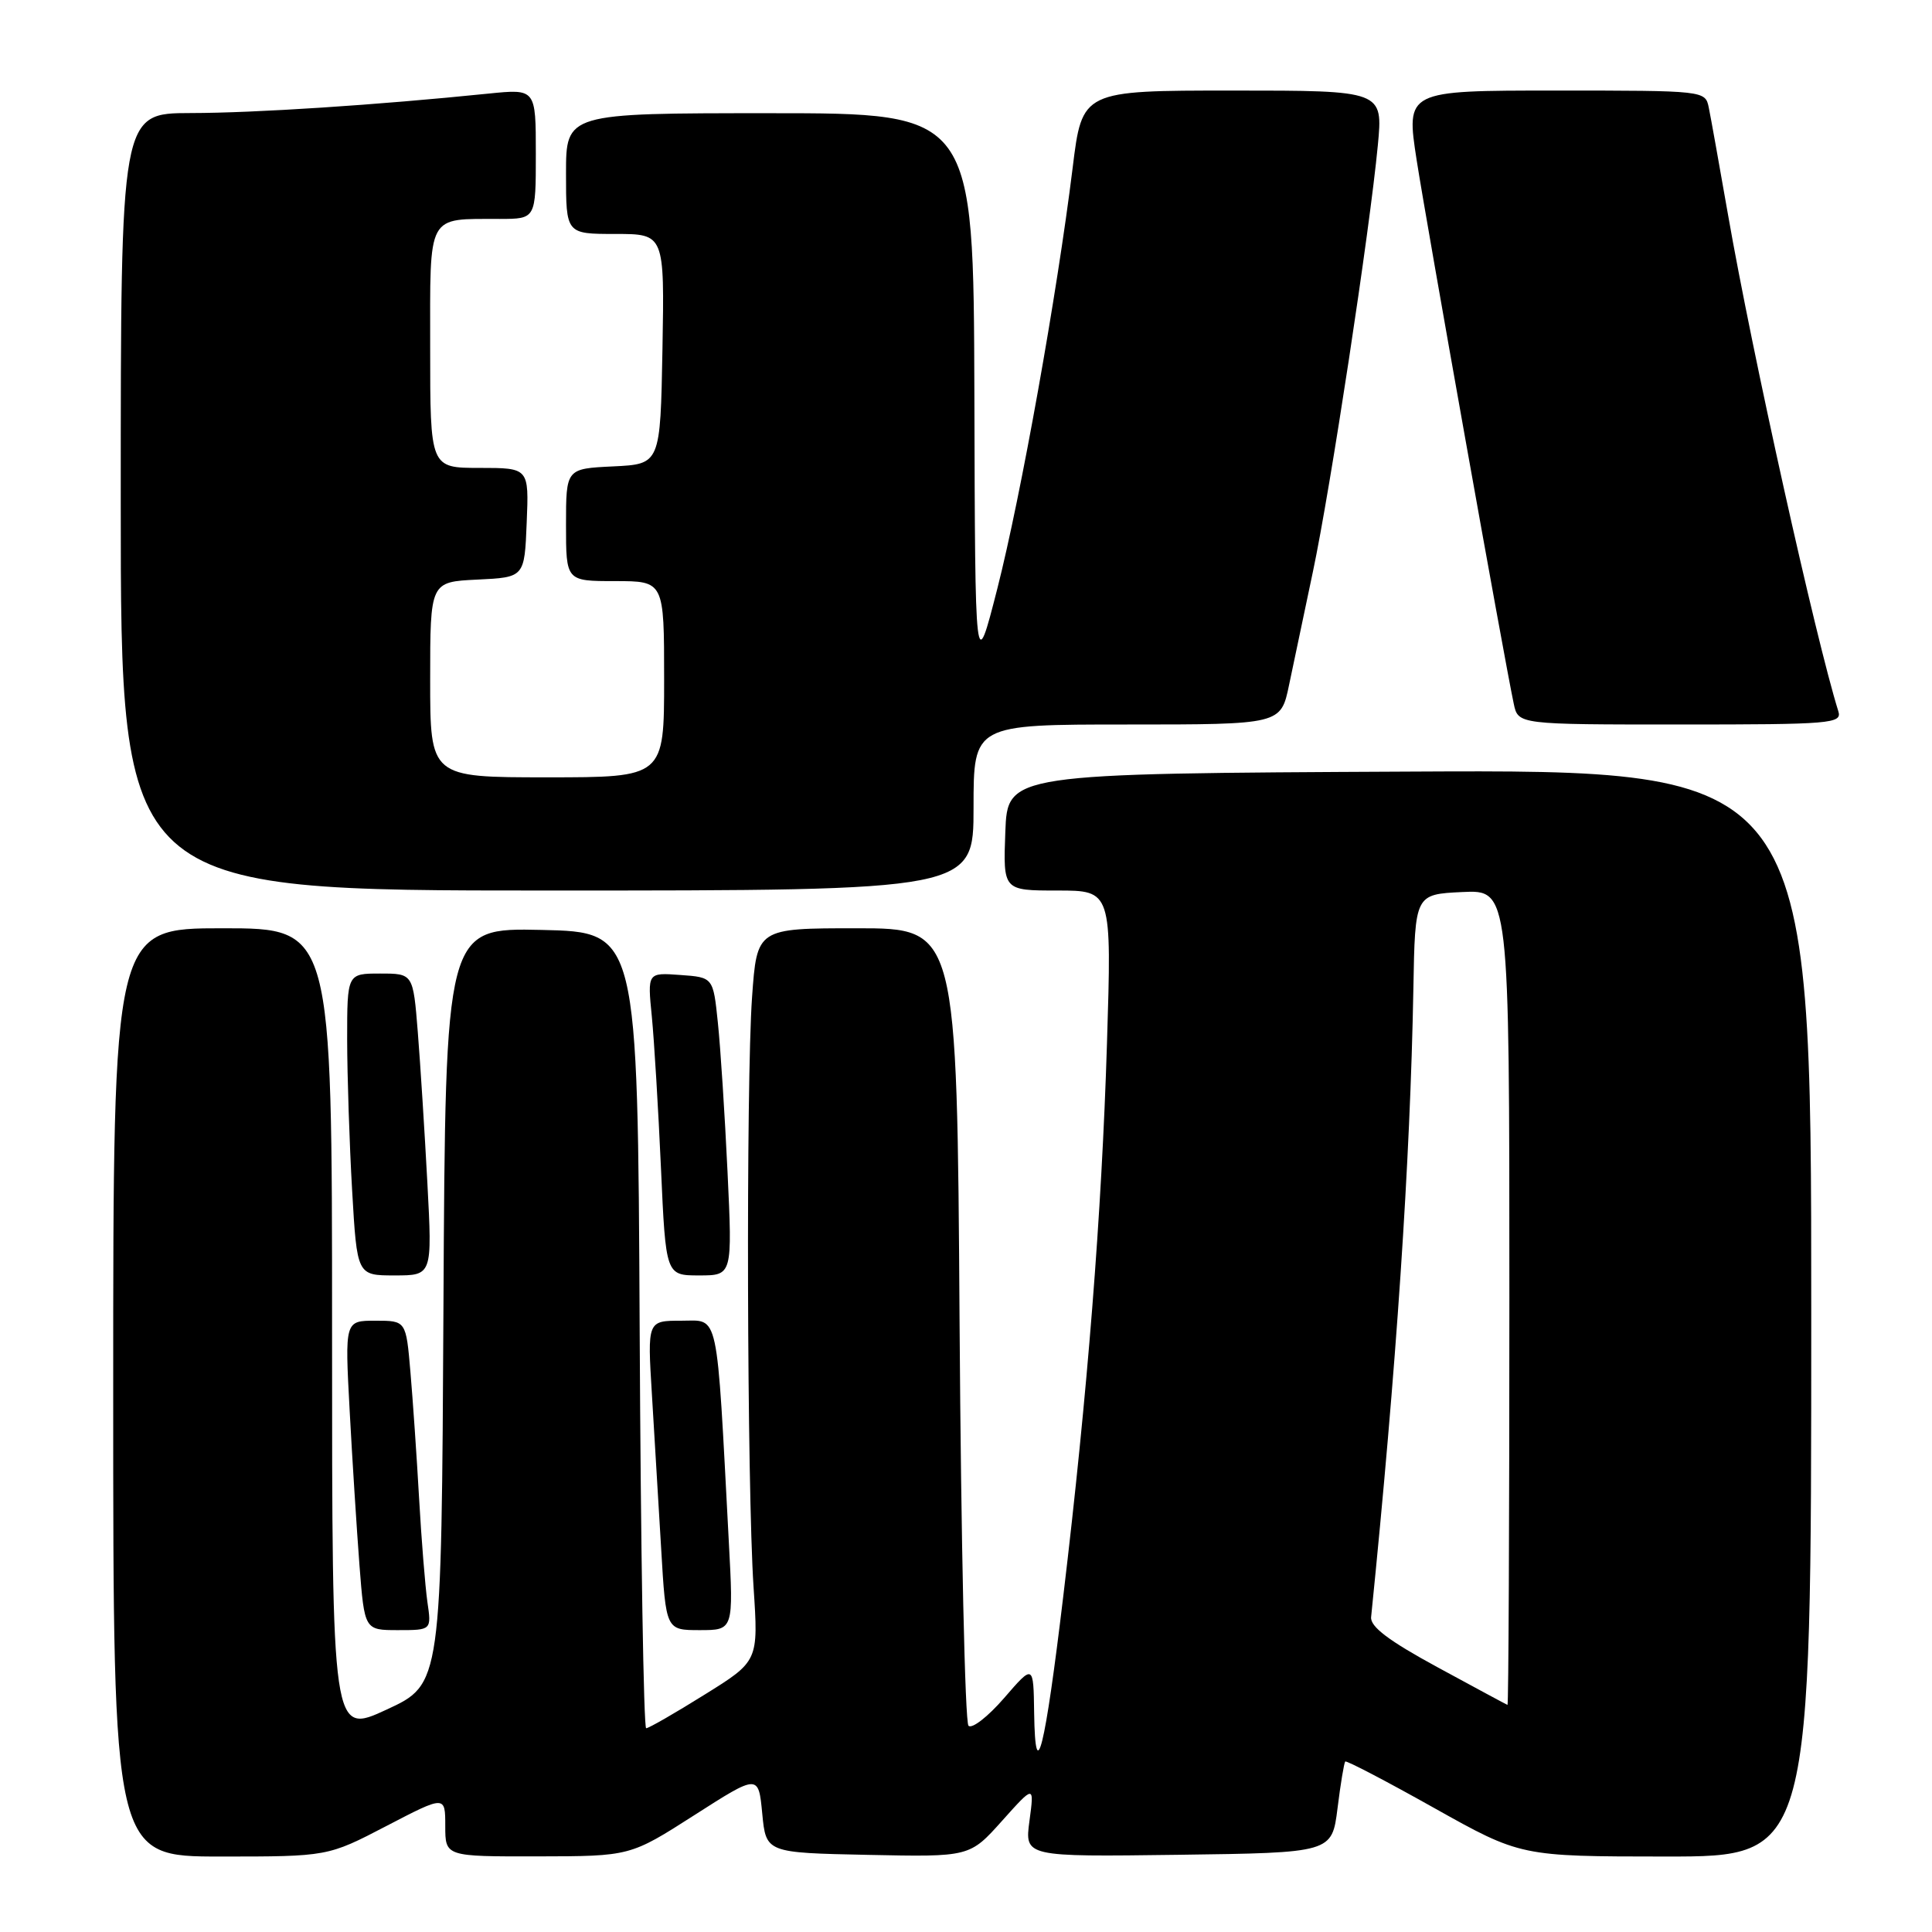 <?xml version="1.0" encoding="UTF-8" standalone="no"?>
<!DOCTYPE svg PUBLIC "-//W3C//DTD SVG 1.1//EN" "http://www.w3.org/Graphics/SVG/1.1/DTD/svg11.dtd" >
<svg xmlns="http://www.w3.org/2000/svg" xmlns:xlink="http://www.w3.org/1999/xlink" version="1.1" viewBox="0 0 256 256">
 <g >
 <path fill="currentColor"
d=" M 51.21 241.95 C 59.00 237.90 59.00 237.90 59.00 241.95 C 59.00 246.00 59.00 246.00 71.25 245.98 C 83.50 245.96 83.50 245.96 92.00 240.52 C 100.50 235.08 100.50 235.08 101.00 240.29 C 101.50 245.50 101.50 245.50 115.00 245.78 C 128.49 246.06 128.49 246.06 132.77 241.28 C 137.05 236.50 137.05 236.50 136.41 241.27 C 135.77 246.04 135.77 246.04 156.13 245.77 C 176.49 245.50 176.49 245.50 177.23 239.60 C 177.63 236.36 178.10 233.57 178.25 233.41 C 178.41 233.25 183.71 236.02 190.02 239.56 C 201.50 245.99 201.50 245.99 220.75 246.00 C 240.00 246.00 240.00 246.00 240.00 173.99 C 240.00 101.98 240.00 101.98 186.75 102.24 C 133.50 102.50 133.50 102.50 133.21 110.25 C 132.92 118.00 132.92 118.00 140.11 118.00 C 147.31 118.00 147.31 118.00 146.68 138.25 C 145.98 160.89 144.10 184.66 140.89 211.50 C 138.46 231.83 137.18 236.99 137.03 227.00 C 136.94 220.50 136.94 220.50 133.05 225.00 C 130.91 227.47 128.79 229.12 128.33 228.67 C 127.87 228.21 127.34 204.25 127.15 175.42 C 126.81 123.00 126.81 123.00 113.55 123.00 C 100.30 123.00 100.30 123.00 99.65 132.15 C 98.84 143.57 98.98 197.12 99.85 210.30 C 100.50 220.11 100.50 220.11 93.36 224.55 C 89.44 227.00 85.96 229.00 85.62 229.00 C 85.29 229.00 84.90 205.26 84.76 176.25 C 84.50 123.50 84.50 123.50 71.76 123.22 C 59.02 122.94 59.02 122.94 58.76 173.05 C 58.50 223.16 58.50 223.16 51.25 226.52 C 44.00 229.88 44.00 229.88 44.00 176.44 C 44.00 123.00 44.00 123.00 29.50 123.00 C 15.00 123.00 15.00 123.00 15.00 184.50 C 15.00 246.00 15.00 246.00 29.21 246.00 C 43.43 246.00 43.43 246.00 51.21 241.95 Z  M 56.63 212.25 C 56.34 210.19 55.84 204.00 55.53 198.50 C 55.22 193.00 54.70 185.46 54.38 181.75 C 53.80 175.00 53.80 175.00 49.74 175.00 C 45.69 175.00 45.69 175.00 46.33 186.89 C 46.68 193.43 47.27 202.65 47.63 207.39 C 48.30 216.00 48.30 216.00 52.74 216.00 C 57.18 216.00 57.18 216.00 56.63 212.25 Z  M 96.57 204.25 C 94.92 173.10 95.33 175.00 90.29 175.00 C 85.78 175.00 85.78 175.00 86.38 184.75 C 86.71 190.11 87.26 199.34 87.61 205.25 C 88.24 216.00 88.24 216.00 92.72 216.00 C 97.20 216.00 97.20 216.00 96.57 204.25 Z  M 56.63 156.75 C 56.27 150.01 55.70 141.01 55.36 136.75 C 54.74 129.00 54.74 129.00 50.37 129.00 C 46.00 129.00 46.00 129.00 46.00 137.75 C 46.01 142.56 46.30 151.56 46.66 157.75 C 47.31 169.00 47.31 169.00 52.29 169.00 C 57.28 169.00 57.28 169.00 56.63 156.75 Z  M 96.40 155.25 C 96.04 147.69 95.47 138.80 95.12 135.50 C 94.50 129.50 94.50 129.50 90.14 129.19 C 85.79 128.87 85.79 128.87 86.37 134.69 C 86.68 137.88 87.23 146.91 87.58 154.75 C 88.22 169.00 88.22 169.00 92.64 169.00 C 97.05 169.00 97.05 169.00 96.40 155.25 Z  M 129.00 107.00 C 129.00 96.00 129.00 96.00 149.36 96.00 C 169.72 96.00 169.72 96.00 170.81 90.75 C 171.41 87.86 172.83 81.11 173.97 75.74 C 176.27 64.91 181.50 30.53 182.57 19.25 C 183.26 12.00 183.26 12.00 163.33 12.00 C 143.39 12.00 143.39 12.00 142.13 22.25 C 140.06 39.02 135.28 65.70 132.15 78.00 C 129.21 89.50 129.21 89.50 129.11 52.25 C 129.00 15.00 129.00 15.00 102.00 15.00 C 75.00 15.00 75.00 15.00 75.00 23.00 C 75.00 31.00 75.00 31.00 81.53 31.00 C 88.05 31.00 88.05 31.00 87.78 46.25 C 87.50 61.50 87.50 61.50 81.25 61.80 C 75.00 62.10 75.00 62.10 75.00 69.55 C 75.00 77.00 75.00 77.00 81.50 77.00 C 88.00 77.00 88.00 77.00 88.00 90.00 C 88.00 103.00 88.00 103.00 72.50 103.00 C 57.00 103.00 57.00 103.00 57.00 90.05 C 57.00 77.10 57.00 77.10 63.25 76.80 C 69.50 76.50 69.50 76.50 69.79 69.25 C 70.09 62.00 70.09 62.00 63.54 62.00 C 57.00 62.00 57.00 62.00 57.00 46.12 C 57.00 28.06 56.47 29.04 66.25 29.01 C 71.00 29.00 71.00 29.00 71.00 20.38 C 71.00 11.77 71.00 11.77 64.75 12.40 C 49.89 13.92 33.84 14.97 25.25 14.98 C 16.00 15.00 16.00 15.00 16.00 66.50 C 16.00 118.00 16.00 118.00 72.50 118.00 C 129.00 118.00 129.00 118.00 129.00 107.00 Z  M 243.59 94.25 C 240.59 84.66 232.15 46.69 228.98 28.50 C 227.82 21.90 226.68 15.49 226.42 14.25 C 225.96 12.01 225.89 12.00 206.13 12.00 C 186.29 12.00 186.29 12.00 187.72 21.25 C 189.05 29.80 199.26 87.00 200.58 93.25 C 201.16 96.00 201.16 96.00 222.65 96.00 C 242.65 96.00 244.10 95.88 243.59 94.25 Z  M 190.50 220.93 C 184.02 217.41 181.55 215.55 181.68 214.27 C 185.02 181.36 186.87 153.86 187.28 131.00 C 187.50 118.50 187.50 118.50 193.75 118.20 C 200.00 117.90 200.00 117.90 200.00 171.95 C 200.00 201.68 199.89 225.96 199.75 225.91 C 199.61 225.86 195.45 223.62 190.50 220.93 Z "/>
</g>
</svg>
